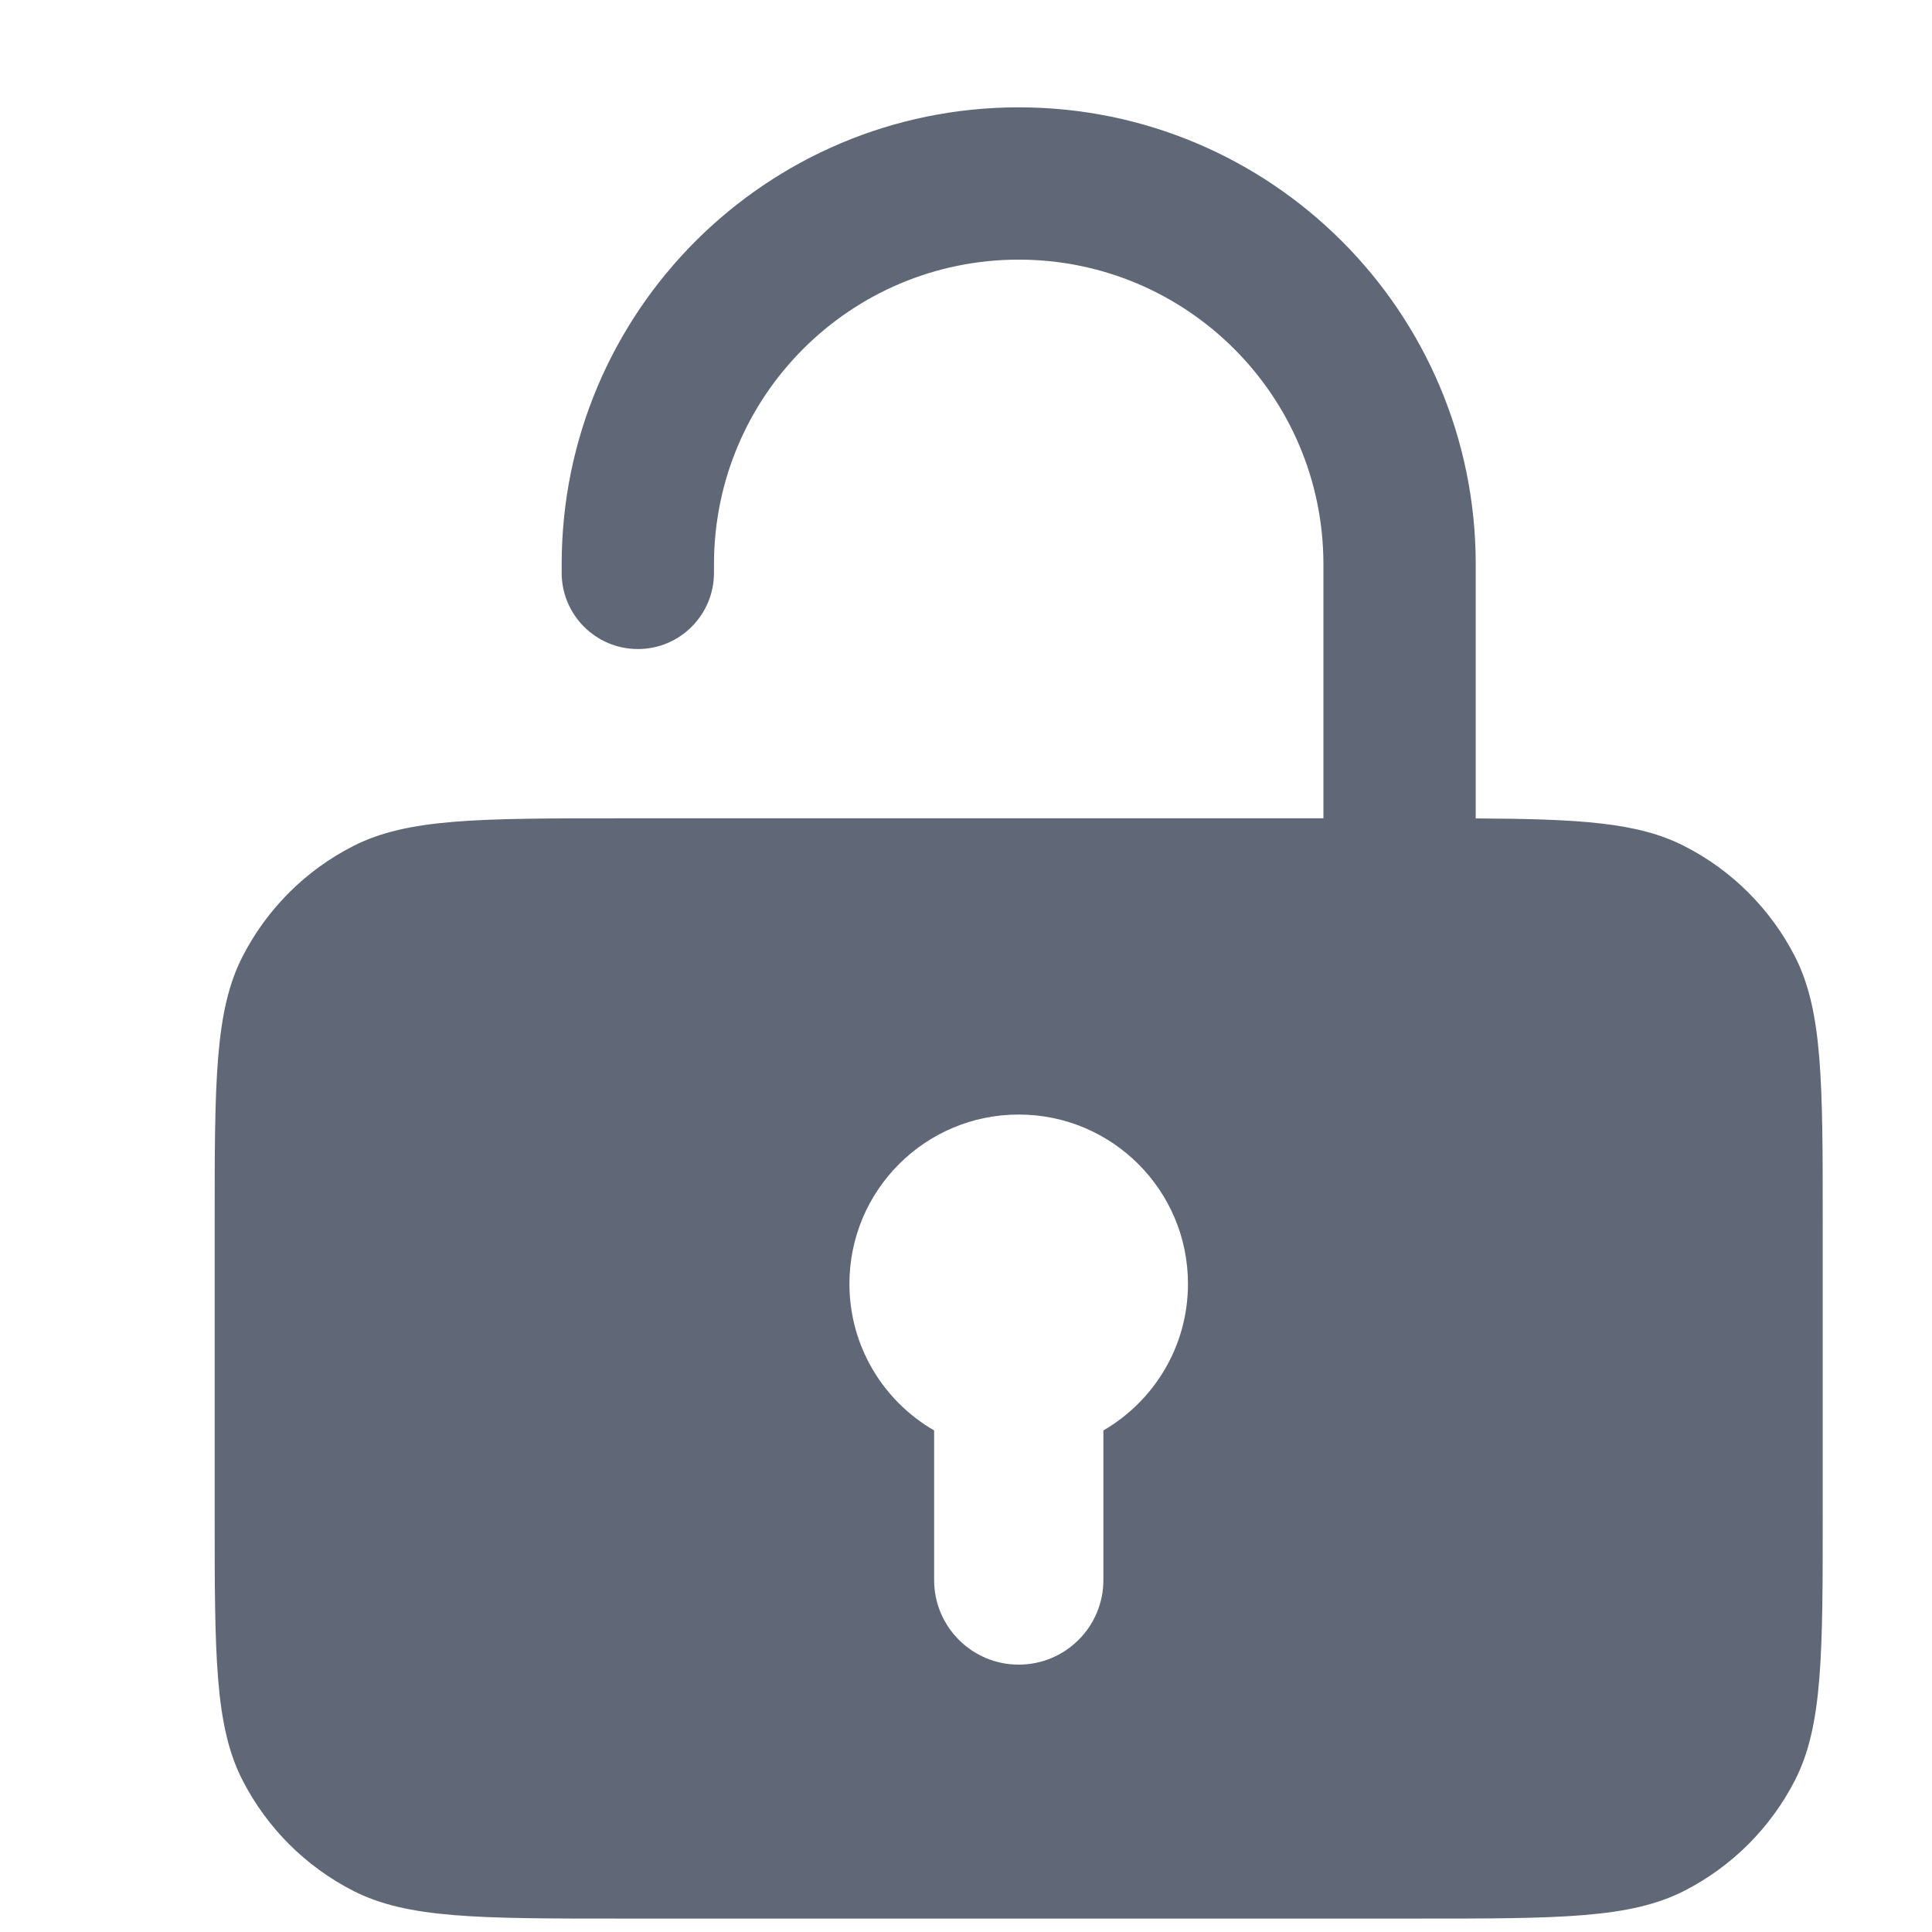 <svg width="18" height="18" viewBox="0 0 18 18" fill="none" xmlns="http://www.w3.org/2000/svg">
<path fill-rule="evenodd" clip-rule="evenodd" d="M9.491 1C11.843 1 13.749 2.906 13.749 5.258V7.625C14.717 7.63 15.261 7.662 15.691 7.882C16.136 8.108 16.498 8.47 16.725 8.915C16.982 9.422 16.982 10.084 16.982 11.409V14.09C16.982 15.415 16.982 16.077 16.725 16.583C16.498 17.028 16.136 17.39 15.691 17.617C15.185 17.875 14.522 17.875 13.197 17.875H5.785C4.46 17.875 3.798 17.875 3.292 17.617C2.847 17.39 2.485 17.028 2.258 16.583C2 16.077 2 15.415 2 14.09V11.409C2 10.084 2 9.422 2.258 8.915C2.485 8.47 2.847 8.108 3.292 7.882C3.798 7.624 4.46 7.624 5.785 7.624H12.33V5.258C12.33 3.69 11.059 2.419 9.491 2.419C7.923 2.419 6.652 3.69 6.652 5.258V5.337C6.652 5.729 6.335 6.047 5.943 6.047C5.551 6.047 5.233 5.729 5.233 5.337V5.258C5.233 2.906 7.139 1 9.491 1ZM10.28 13.327C10.751 13.054 11.068 12.545 11.068 11.961C11.068 11.09 10.362 10.384 9.491 10.384C8.62 10.384 7.914 11.09 7.914 11.961C7.914 12.545 8.231 13.054 8.703 13.327V14.721C8.703 15.156 9.056 15.509 9.491 15.509C9.927 15.509 10.28 15.156 10.28 14.721V13.327Z" fill="#606877"/>
</svg>
